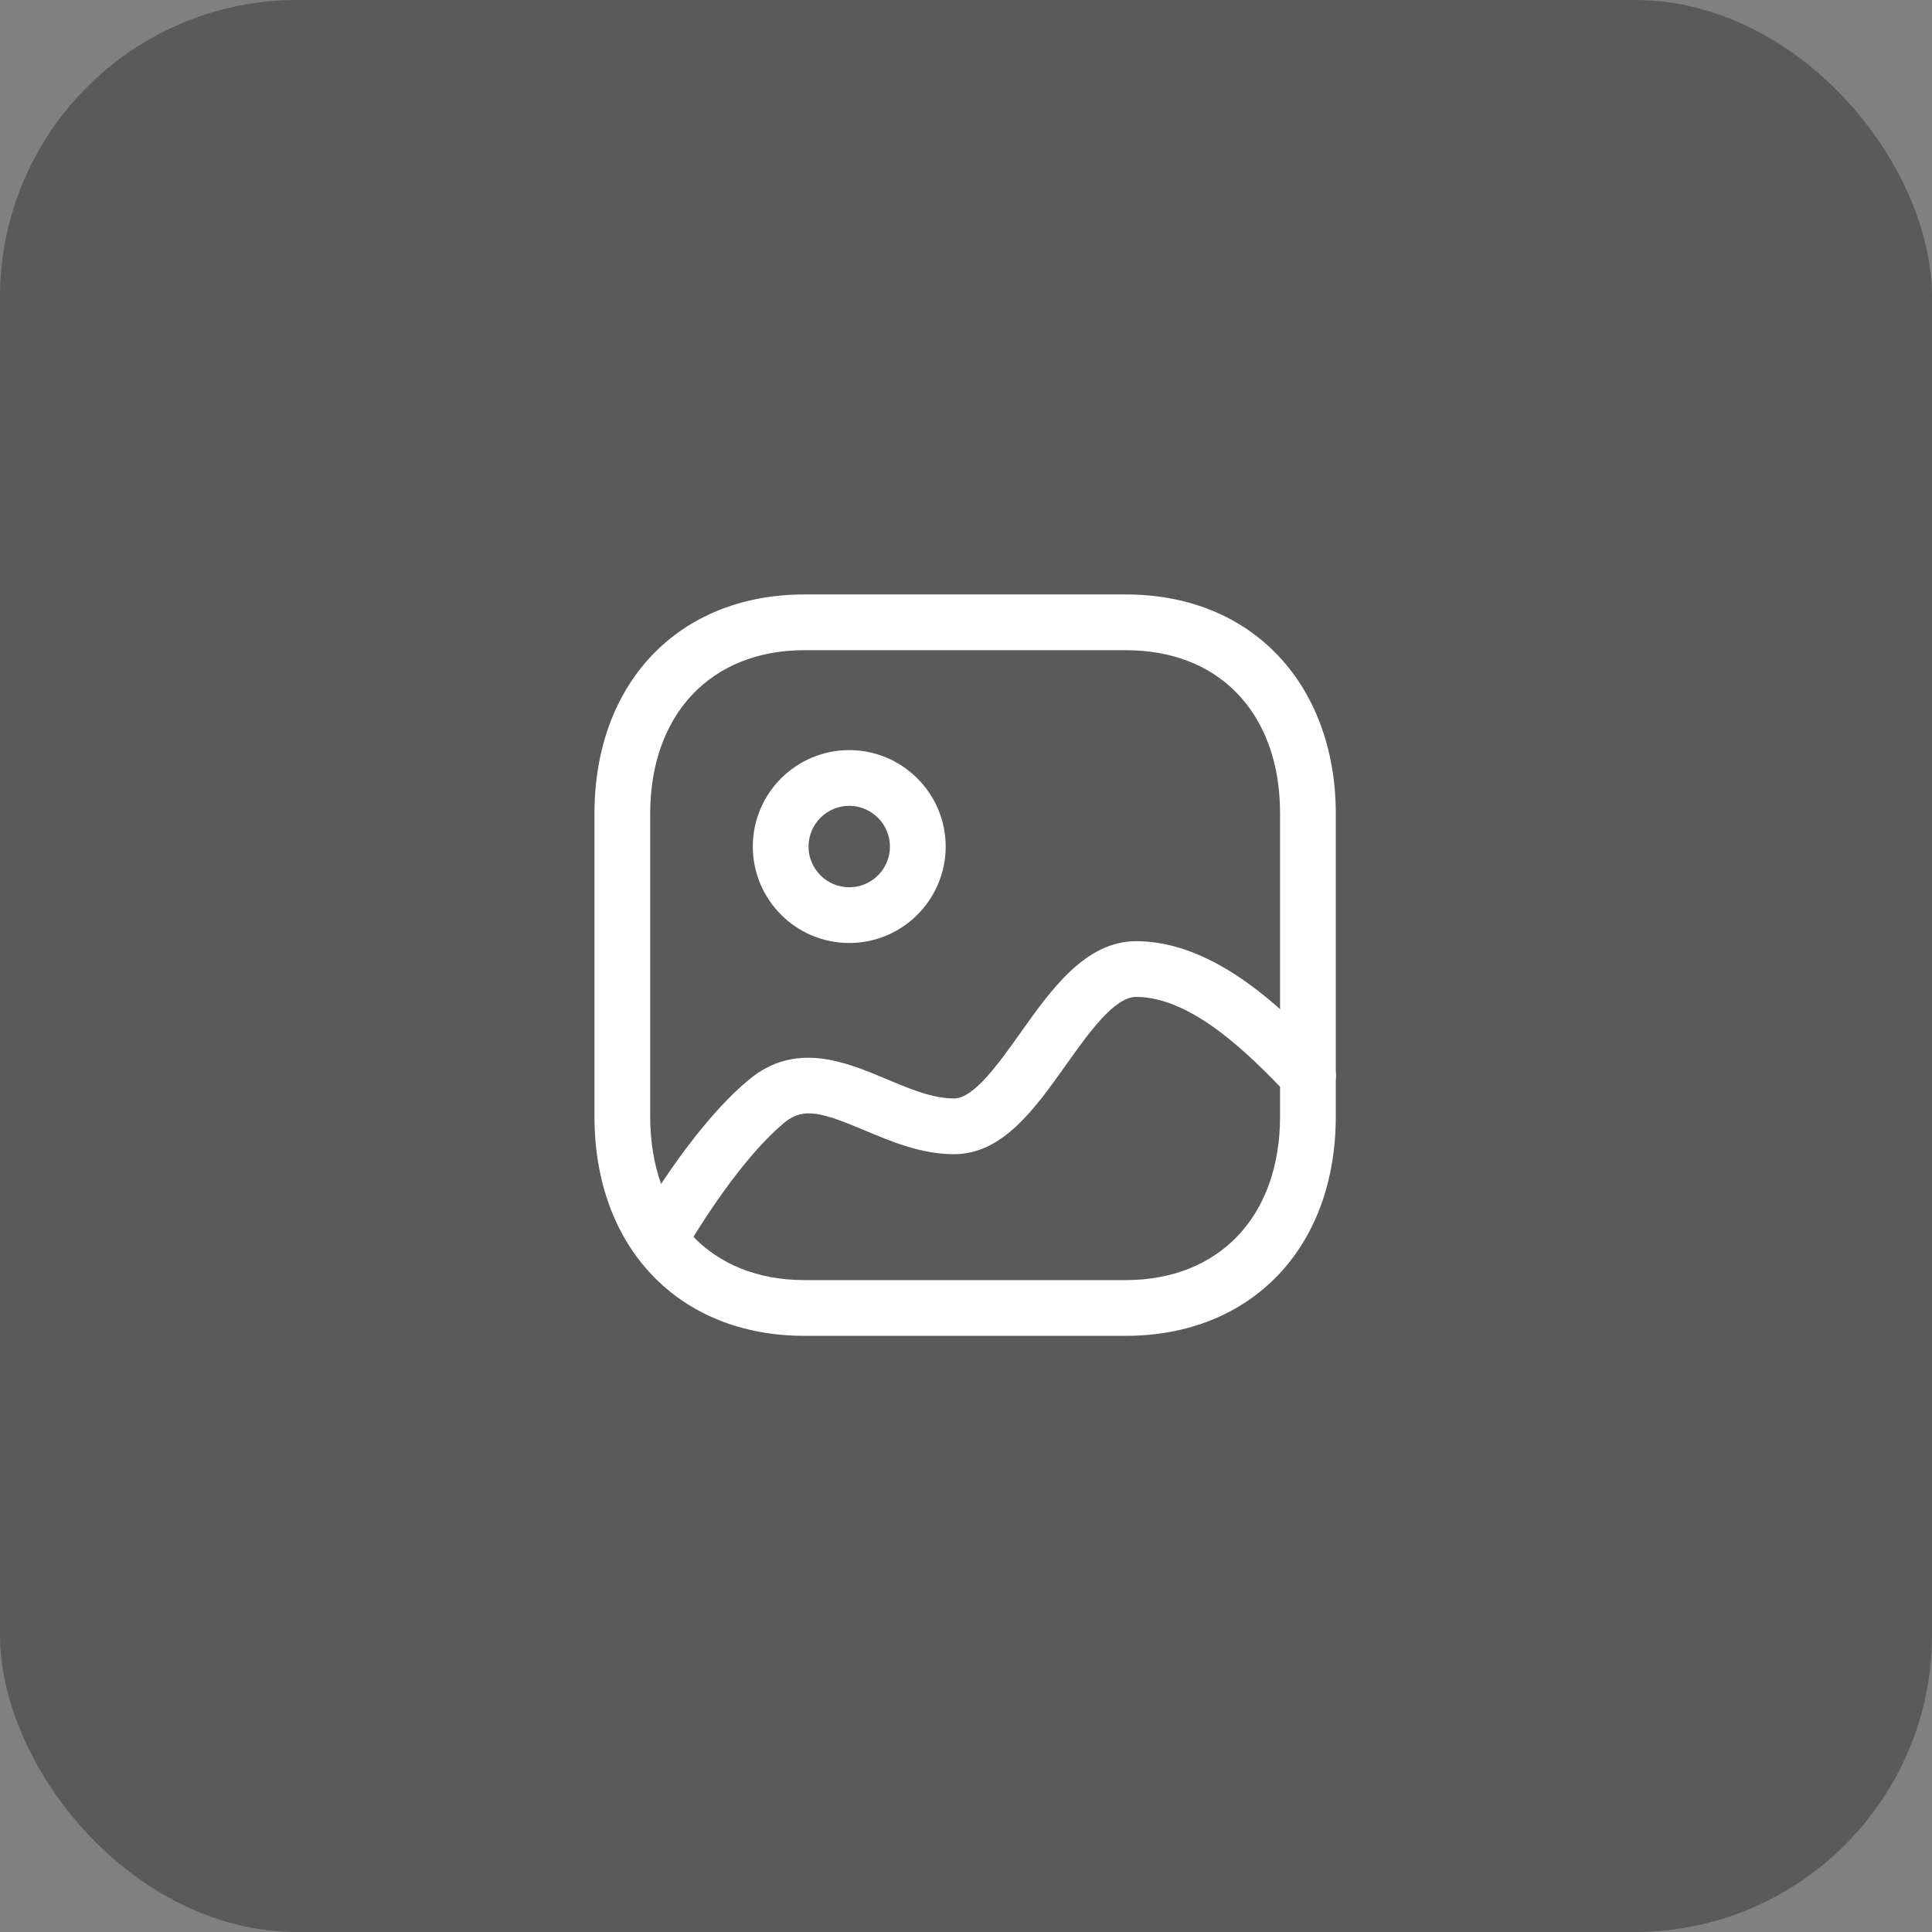 <svg viewBox="0 0 52 52" fill="none" xmlns="http://www.w3.org/2000/svg">
<rect x="0" y="0" width="52" height="52" fill="#808080" stroke="none"/>
<rect width="52" height="52" rx="8" fill="black" fill-opacity="0.3"/>
<path fill-rule="evenodd" clip-rule="evenodd" d="M21.651 17.5C19.131 17.5 17.5 19.229 17.5 21.904V30.05C17.5 32.726 19.131 34.454 21.651 34.454H30.297C32.822 34.454 34.453 32.726 34.453 30.05V21.904C34.456 20.541 34.039 19.403 33.252 18.614C32.523 17.885 31.505 17.5 30.302 17.5H21.651ZM30.297 35.954H21.651C18.271 35.954 16 33.581 16 30.05V21.904C16 18.373 18.271 16 21.651 16H30.302C31.91 16 33.297 16.537 34.312 17.554C35.373 18.616 35.956 20.161 35.953 21.905V30.05C35.953 33.581 33.681 35.954 30.297 35.954Z" fill="white"/>
<path fill-rule="evenodd" clip-rule="evenodd" d="M22.857 21.689C22.253 21.689 21.762 22.18 21.762 22.785C21.762 23.39 22.253 23.881 22.858 23.881C23.462 23.881 23.953 23.39 23.953 22.787C23.953 22.181 23.46 21.691 22.857 21.689ZM22.858 25.381C21.425 25.381 20.262 24.216 20.262 22.785C20.262 21.354 21.425 20.189 22.858 20.189C24.288 20.191 25.453 21.355 25.453 22.785C25.453 24.215 24.29 25.381 22.858 25.381Z" fill="white"/>
<path fill-rule="evenodd" clip-rule="evenodd" d="M17.749 34.111C17.625 34.111 17.499 34.08 17.383 34.015C17.021 33.812 16.894 33.355 17.096 32.994C17.156 32.886 18.591 30.349 20.17 29.049C21.422 28.019 22.77 28.585 23.856 29.042C24.495 29.311 25.099 29.565 25.679 29.565C26.211 29.565 26.878 28.625 27.468 27.796C28.287 26.64 29.217 25.332 30.579 25.332C32.749 25.332 34.622 27.268 35.629 28.308L35.745 28.428C36.033 28.725 36.026 29.2 35.729 29.489C35.434 29.778 34.959 29.771 34.669 29.473L34.551 29.351C33.699 28.47 32.113 26.832 30.579 26.832C29.991 26.832 29.301 27.805 28.69 28.664C27.852 29.844 26.985 31.065 25.679 31.065C24.796 31.065 23.987 30.725 23.274 30.424C22.14 29.946 21.626 29.793 21.123 30.207C19.759 31.331 18.417 33.705 18.404 33.728C18.267 33.973 18.012 34.111 17.749 34.111Z" fill="white"/>
</svg>
